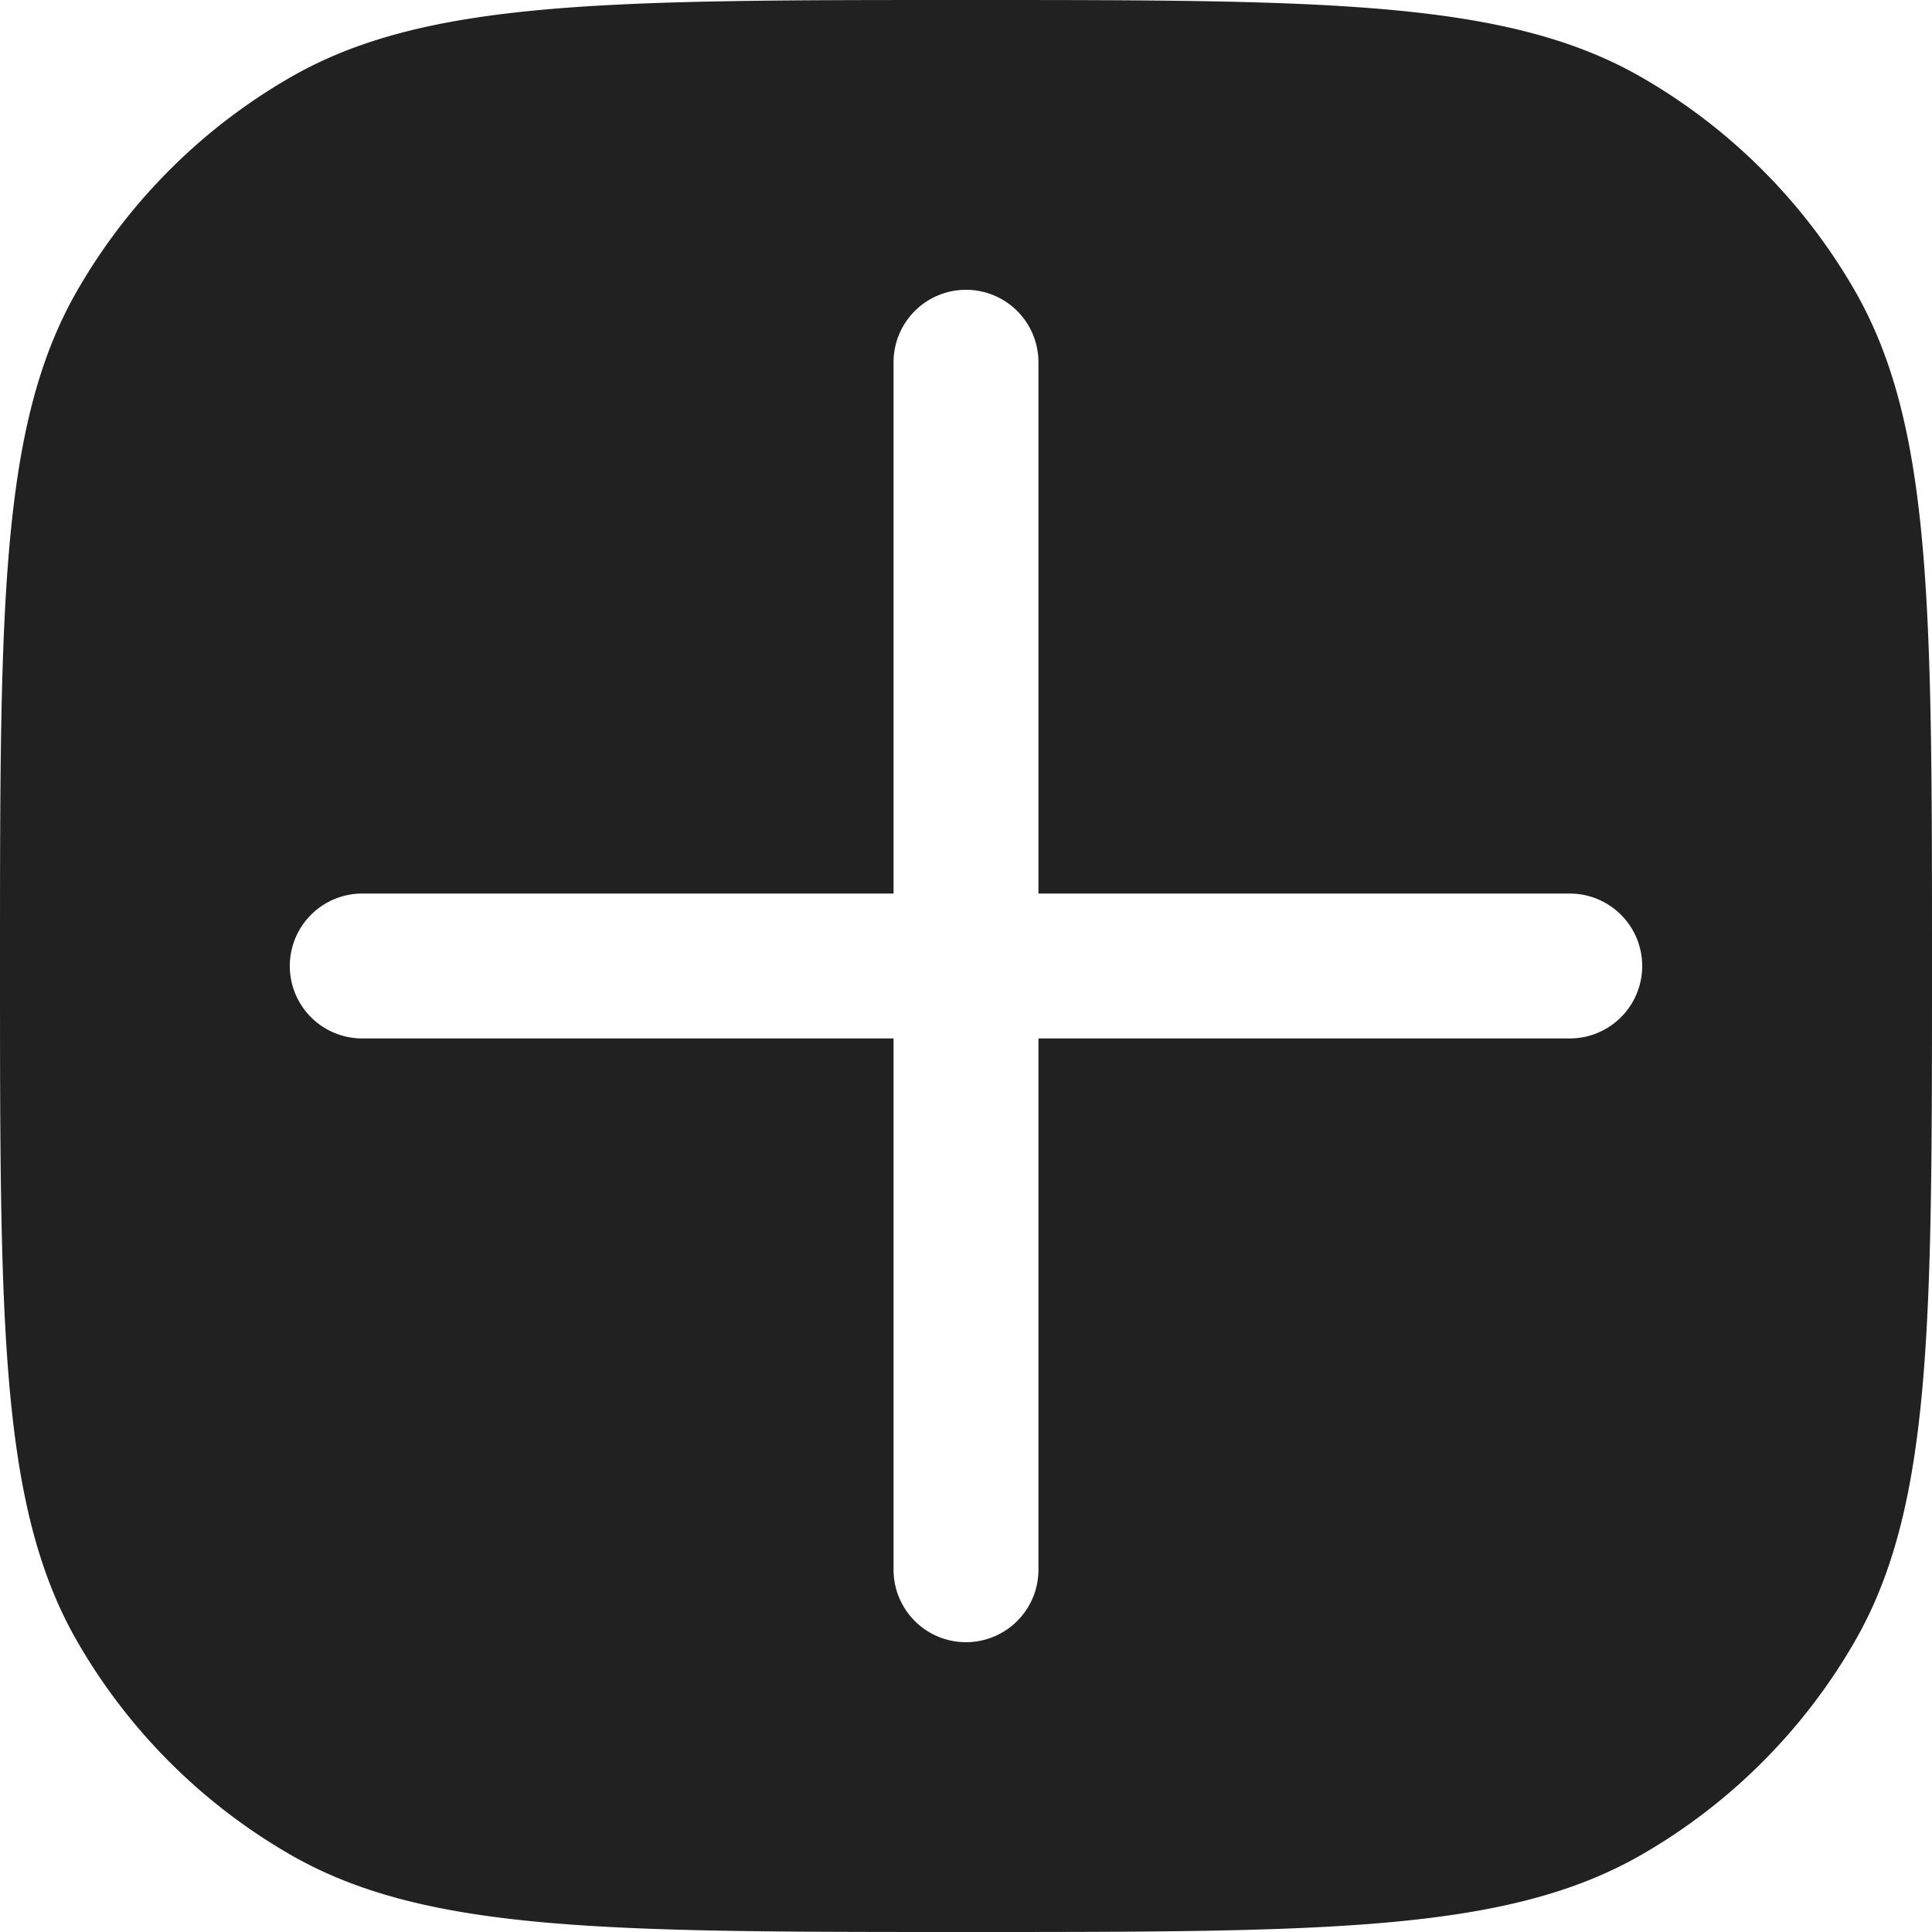 <svg xmlns="http://www.w3.org/2000/svg" width="20" height="20" fill="none" viewBox="0 0 20 20"><path fill="#212121" fill-rule="evenodd" d="M10 0c3.739 0 5.608 0 7 .804A6 6 0 0 1 19.196 3C20 4.392 20 6.262 20 10c0 3.739 0 5.608-.804 7A6.002 6.002 0 0 1 17 19.196C15.608 20 13.739 20 10 20c-3.738 0-5.608 0-7-.804A6 6 0 0 1 .804 17C0 15.608 0 13.739 0 10c0-3.738 0-5.608.804-7A6 6 0 0 1 3 .804C4.392 0 6.262 0 10 0Zm0 17a.75.75 0 0 1-.75-.75v-5.5h-5.5a.75.75 0 0 1 0-1.5h5.5v-5.5a.75.75 0 0 1 1.5 0v5.5h5.5a.75.75 0 0 1 0 1.5h-5.5v5.5A.75.75 0 0 1 10 17Z" clip-rule="evenodd"/></svg>